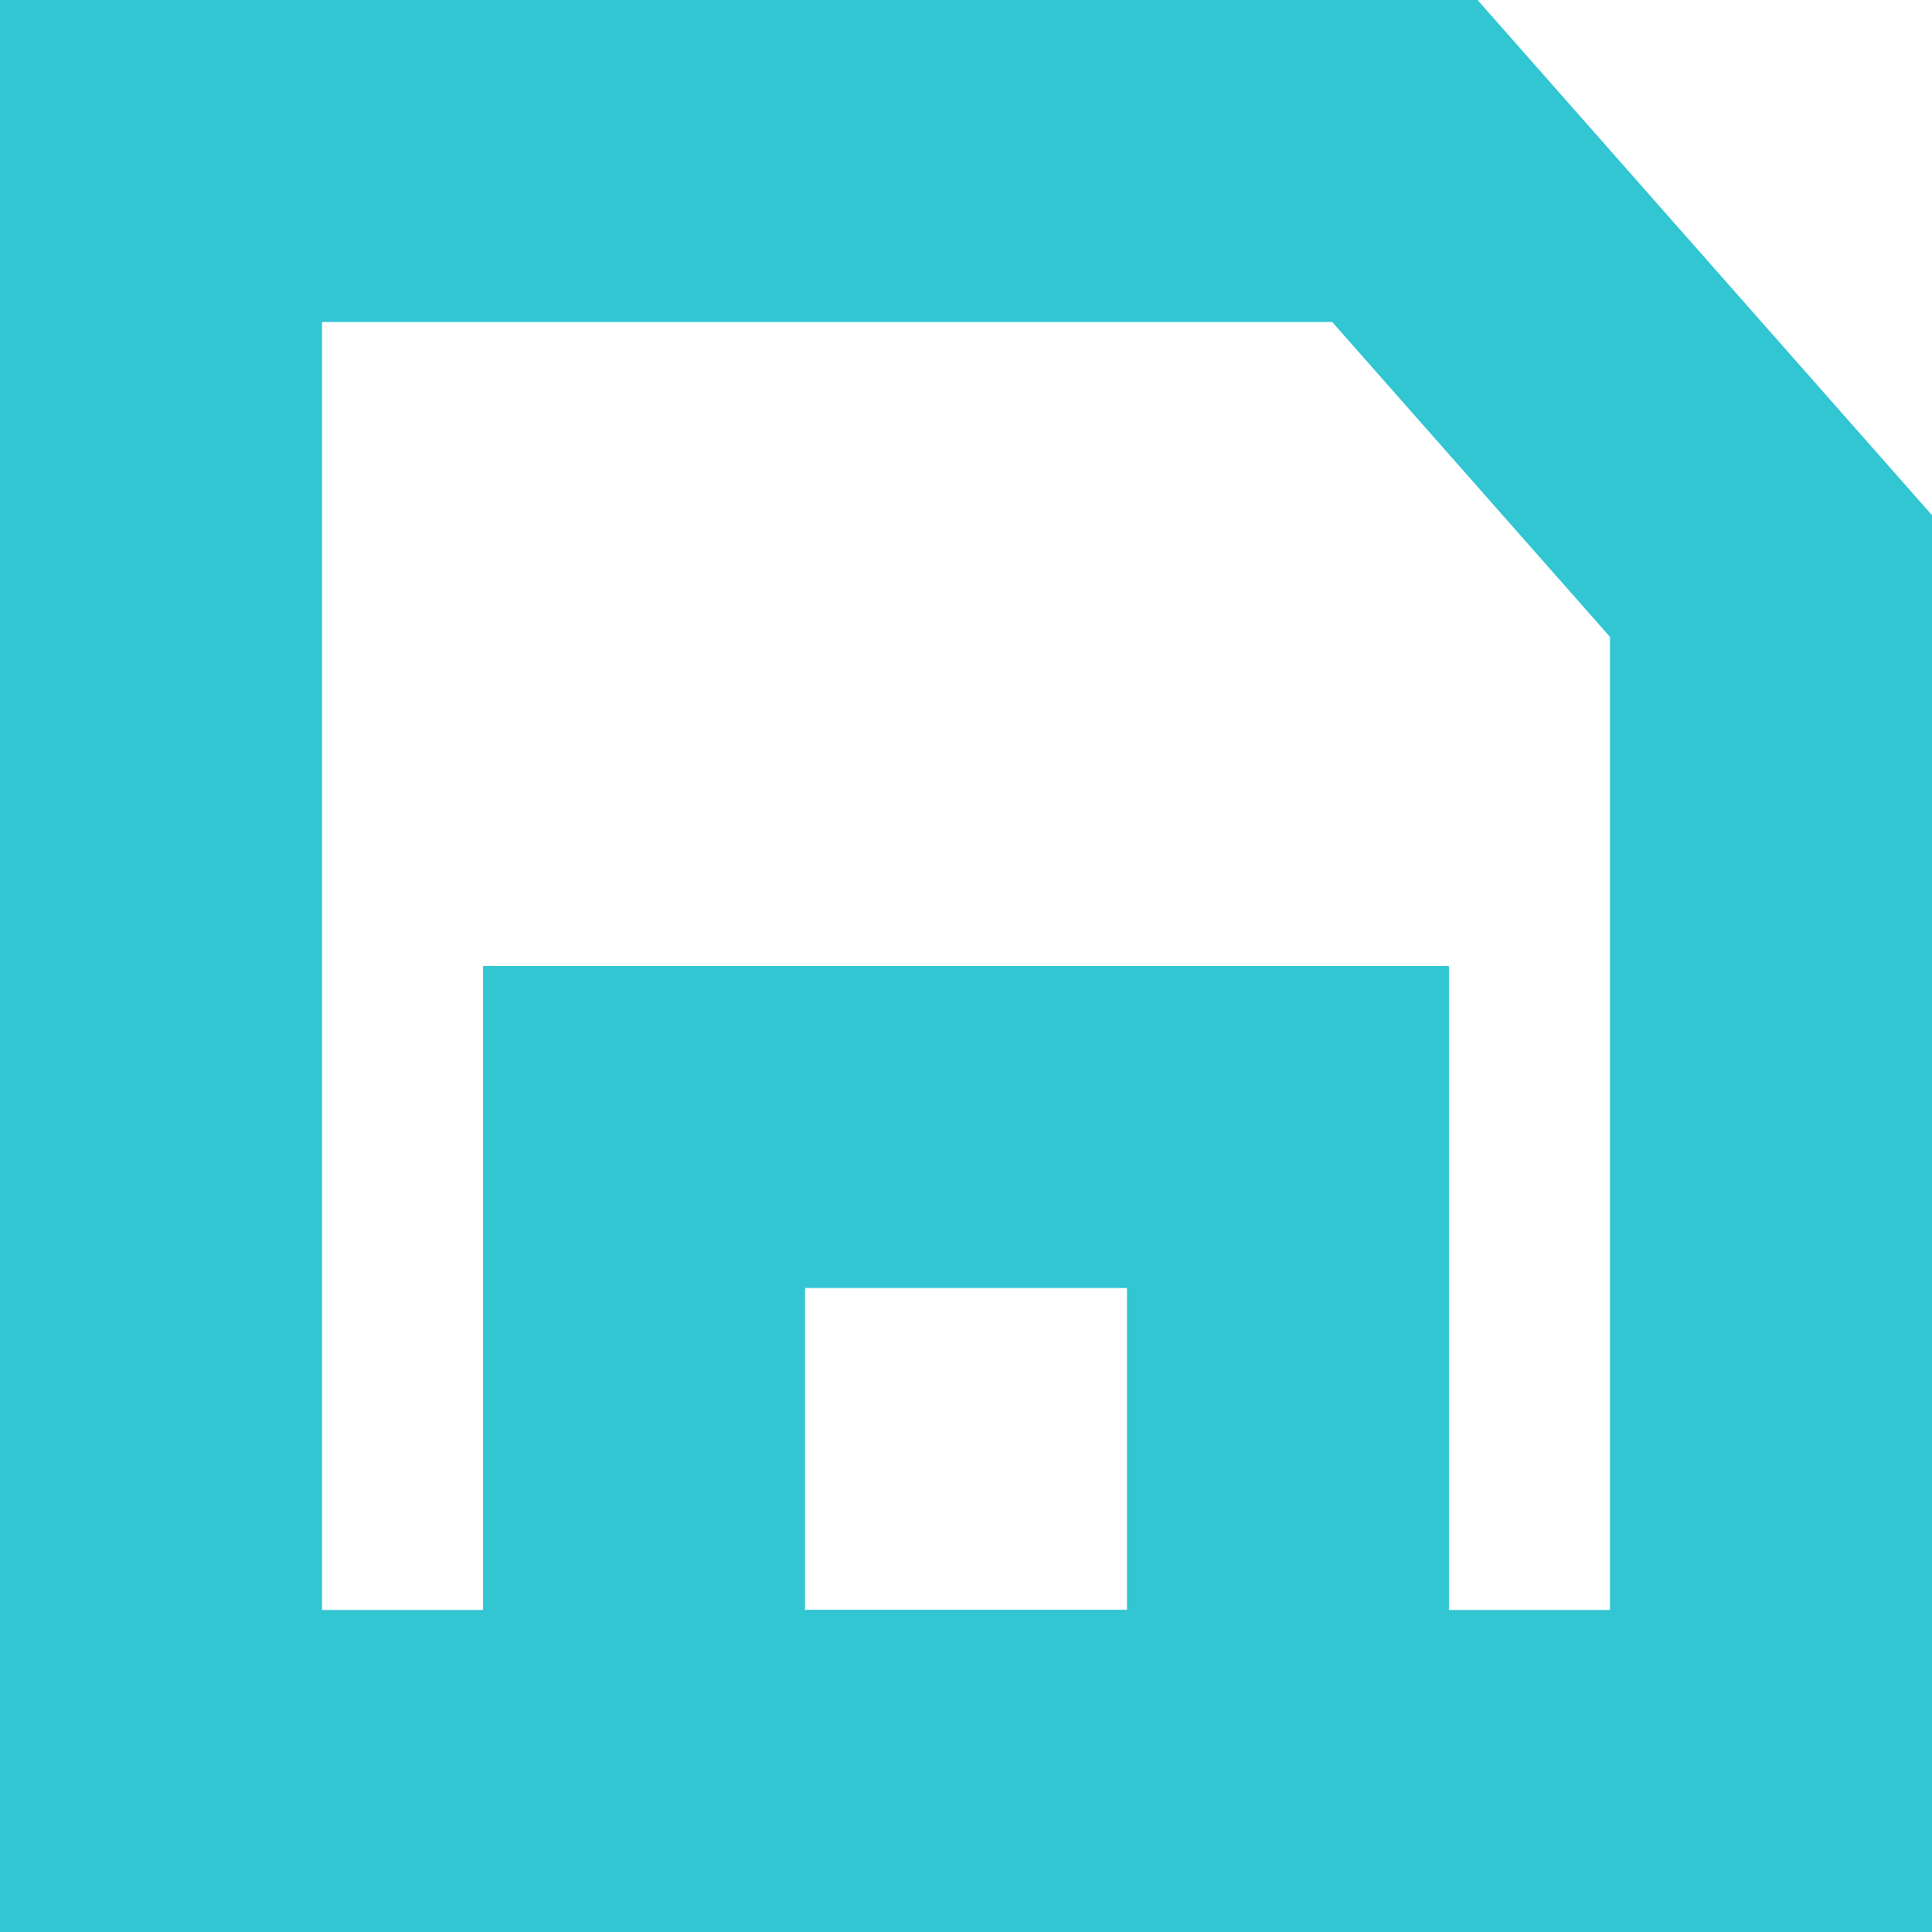 <?xml version="1.0" encoding="UTF-8"?>
<svg width="12px" height="12px" viewBox="0 0 12 12" version="1.1" xmlns="http://www.w3.org/2000/svg" xmlns:xlink="http://www.w3.org/1999/xlink">
    <!-- Generator: Sketch 50.2 (55047) - http://www.bohemiancoding.com/sketch -->
    <title>add_save</title>
    <desc>Created with Sketch.</desc>
    <defs></defs>
    <g id="add_save" stroke="none" stroke-width="1" fill="none" fill-rule="evenodd">
        <path d="M1,1 L1,11 L11,11 L11,3.578 L8.726,1 L1,1 Z" id="Rectangle" stroke="#32C5D2" stroke-width="2"></path>
        <rect id="Rectangle-2" stroke="#32C5D2" stroke-width="2" x="4" y="7" width="4" height="4"></rect>
    </g>
</svg>